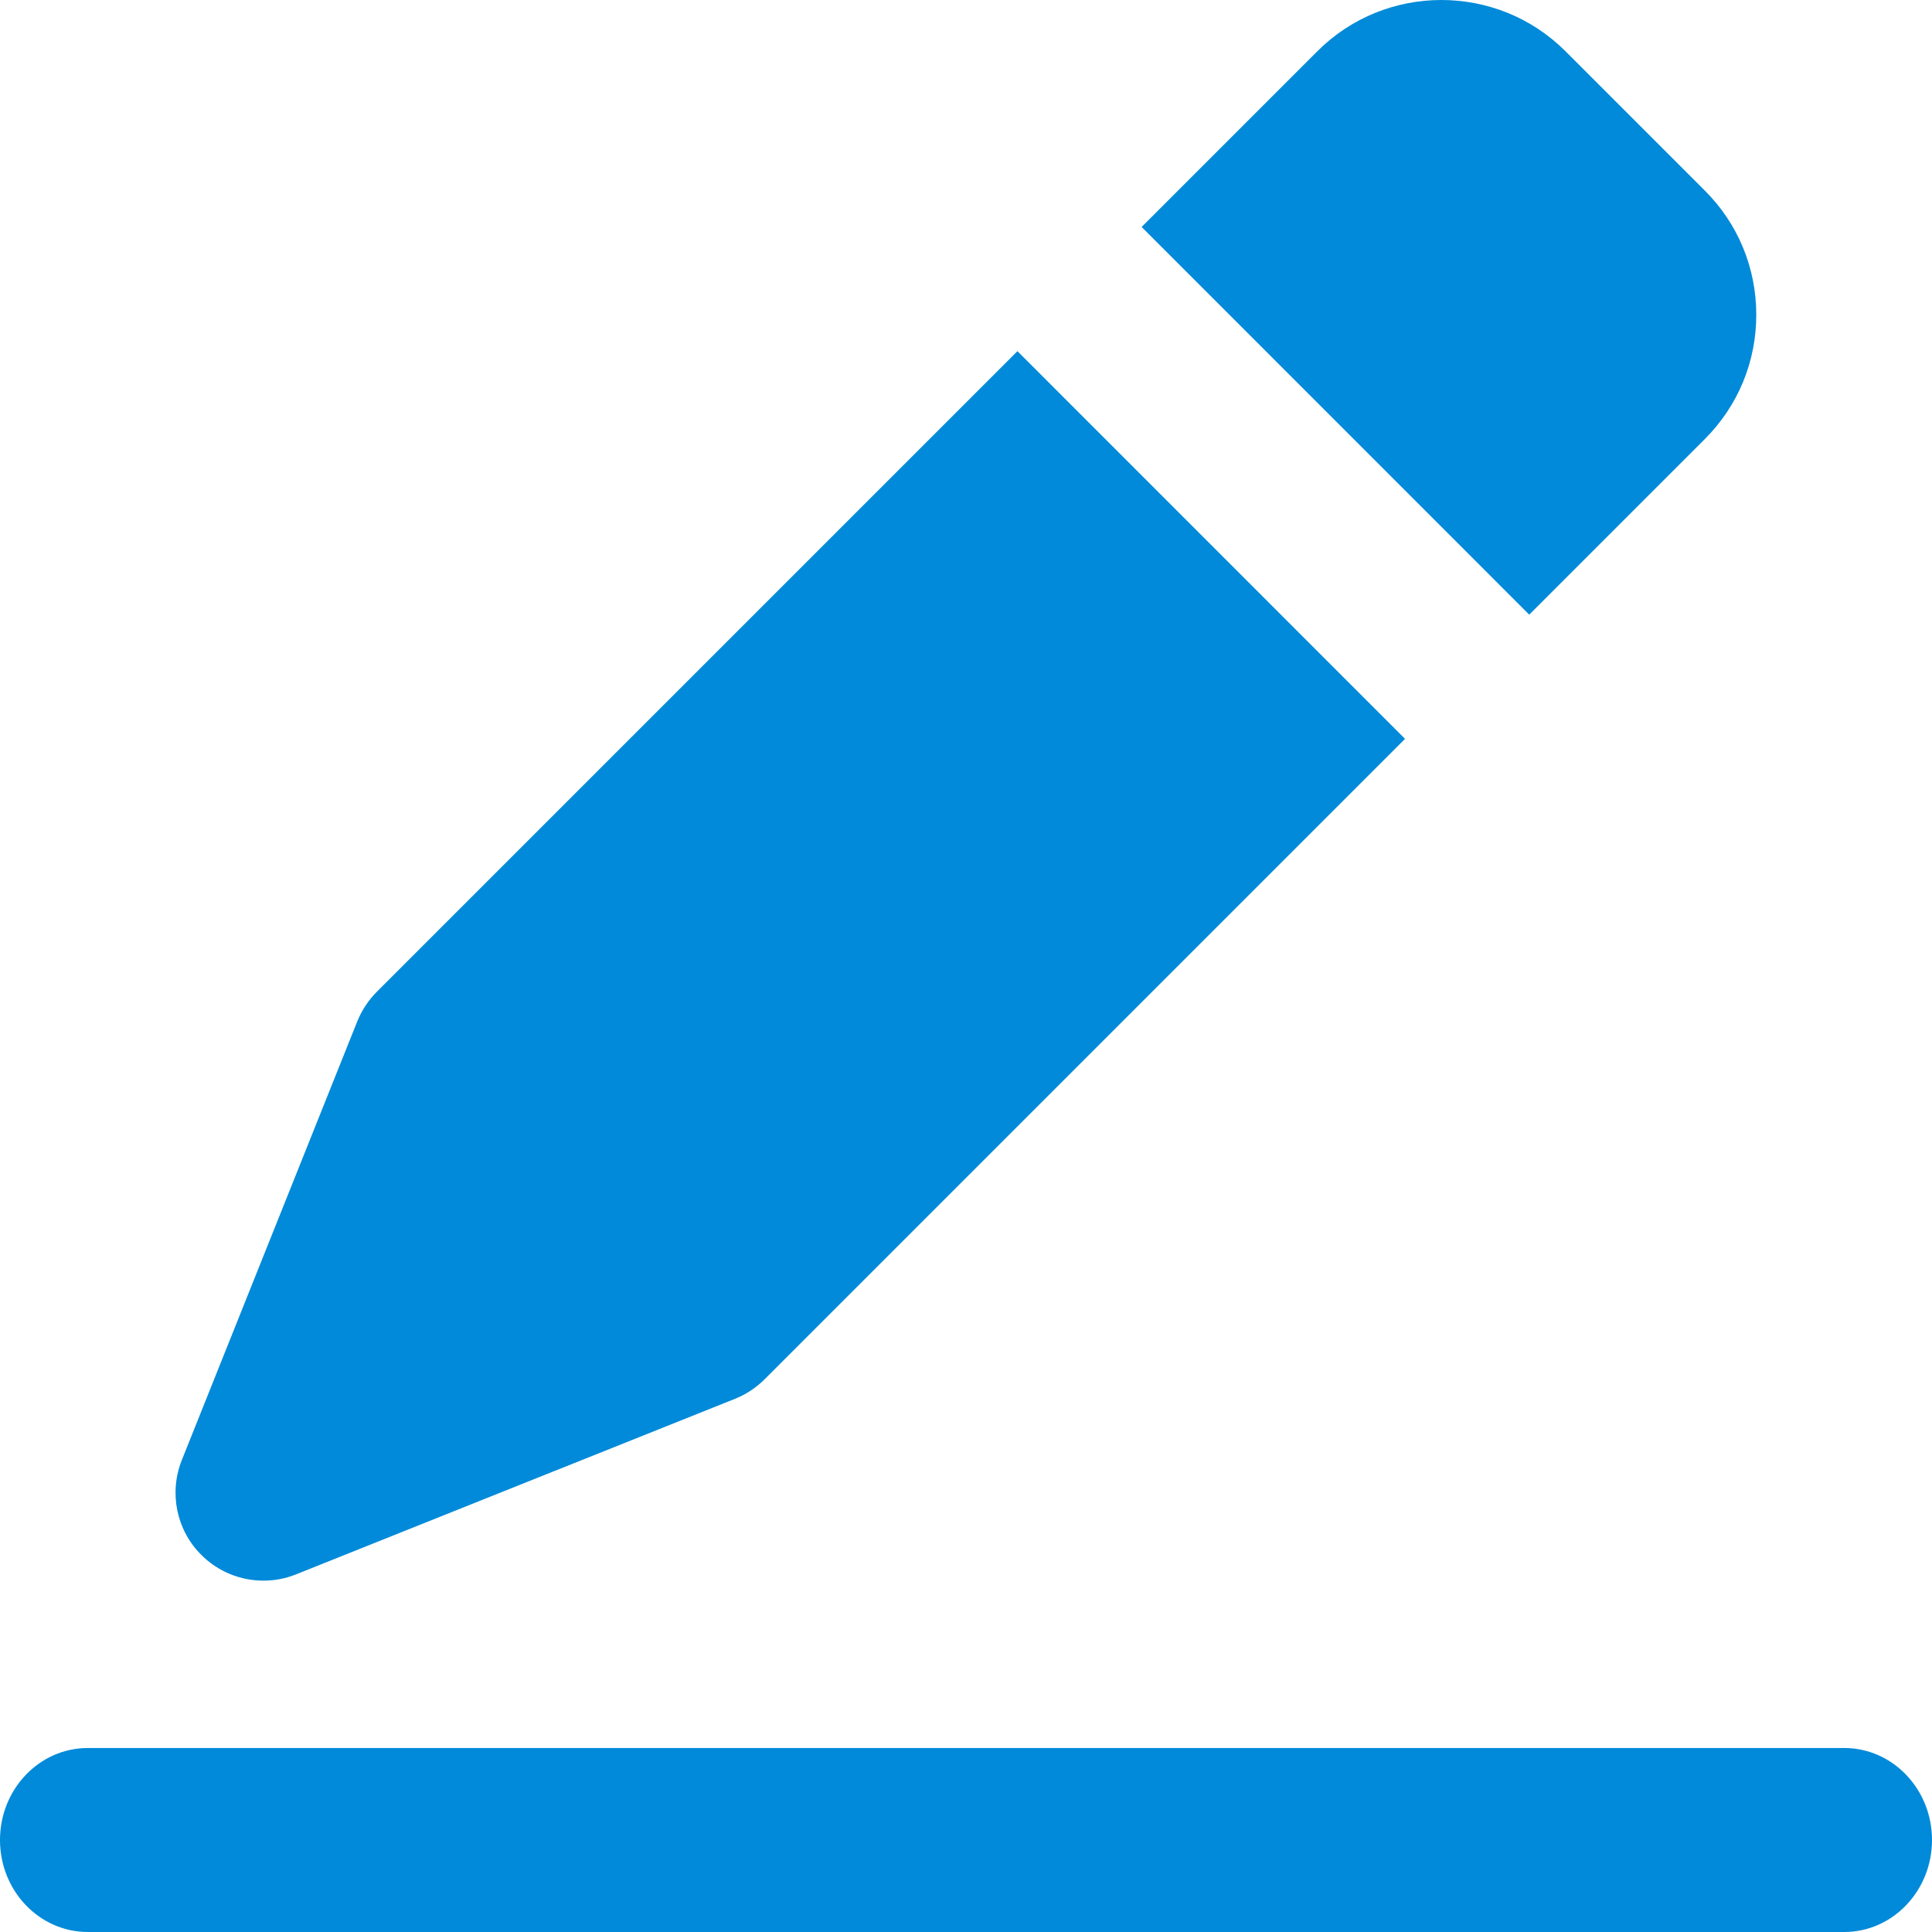 <svg width="21" height="21" viewBox="0 0 21 21" fill="none" xmlns="http://www.w3.org/2000/svg">
<g id="WriteIcon">
<path id="Vector" d="M20.046 21L0.955 21C0.427 21 0 20.552 0 20C0 19.448 0.427 19 0.955 19L20.046 19C20.573 19 21 19.448 21 20C21 20.552 20.573 21 20.046 21Z" fill="#008AD9"/>
<path id="Vector_2" d="M16.622 6.681L18.531 4.772C18.892 4.411 19.09 3.932 19.09 3.422C19.09 2.912 18.892 2.432 18.531 2.072L17.017 0.558C16.274 -0.186 15.061 -0.186 14.318 0.558L12.409 2.467L16.622 6.681Z" fill="#008AD9"/>
<path id="Vector_3" d="M11.059 3.817L4.097 10.779C4.006 10.87 3.934 10.979 3.885 11.098L1.976 15.871C1.835 16.226 1.917 16.631 2.188 16.901C2.371 17.084 2.615 17.181 2.863 17.181C2.982 17.181 3.103 17.159 3.217 17.113L7.99 15.204C8.11 15.156 8.219 15.084 8.311 14.992L15.272 8.031L11.059 3.817Z" fill="#008AD9"/>
</g>
</svg>
